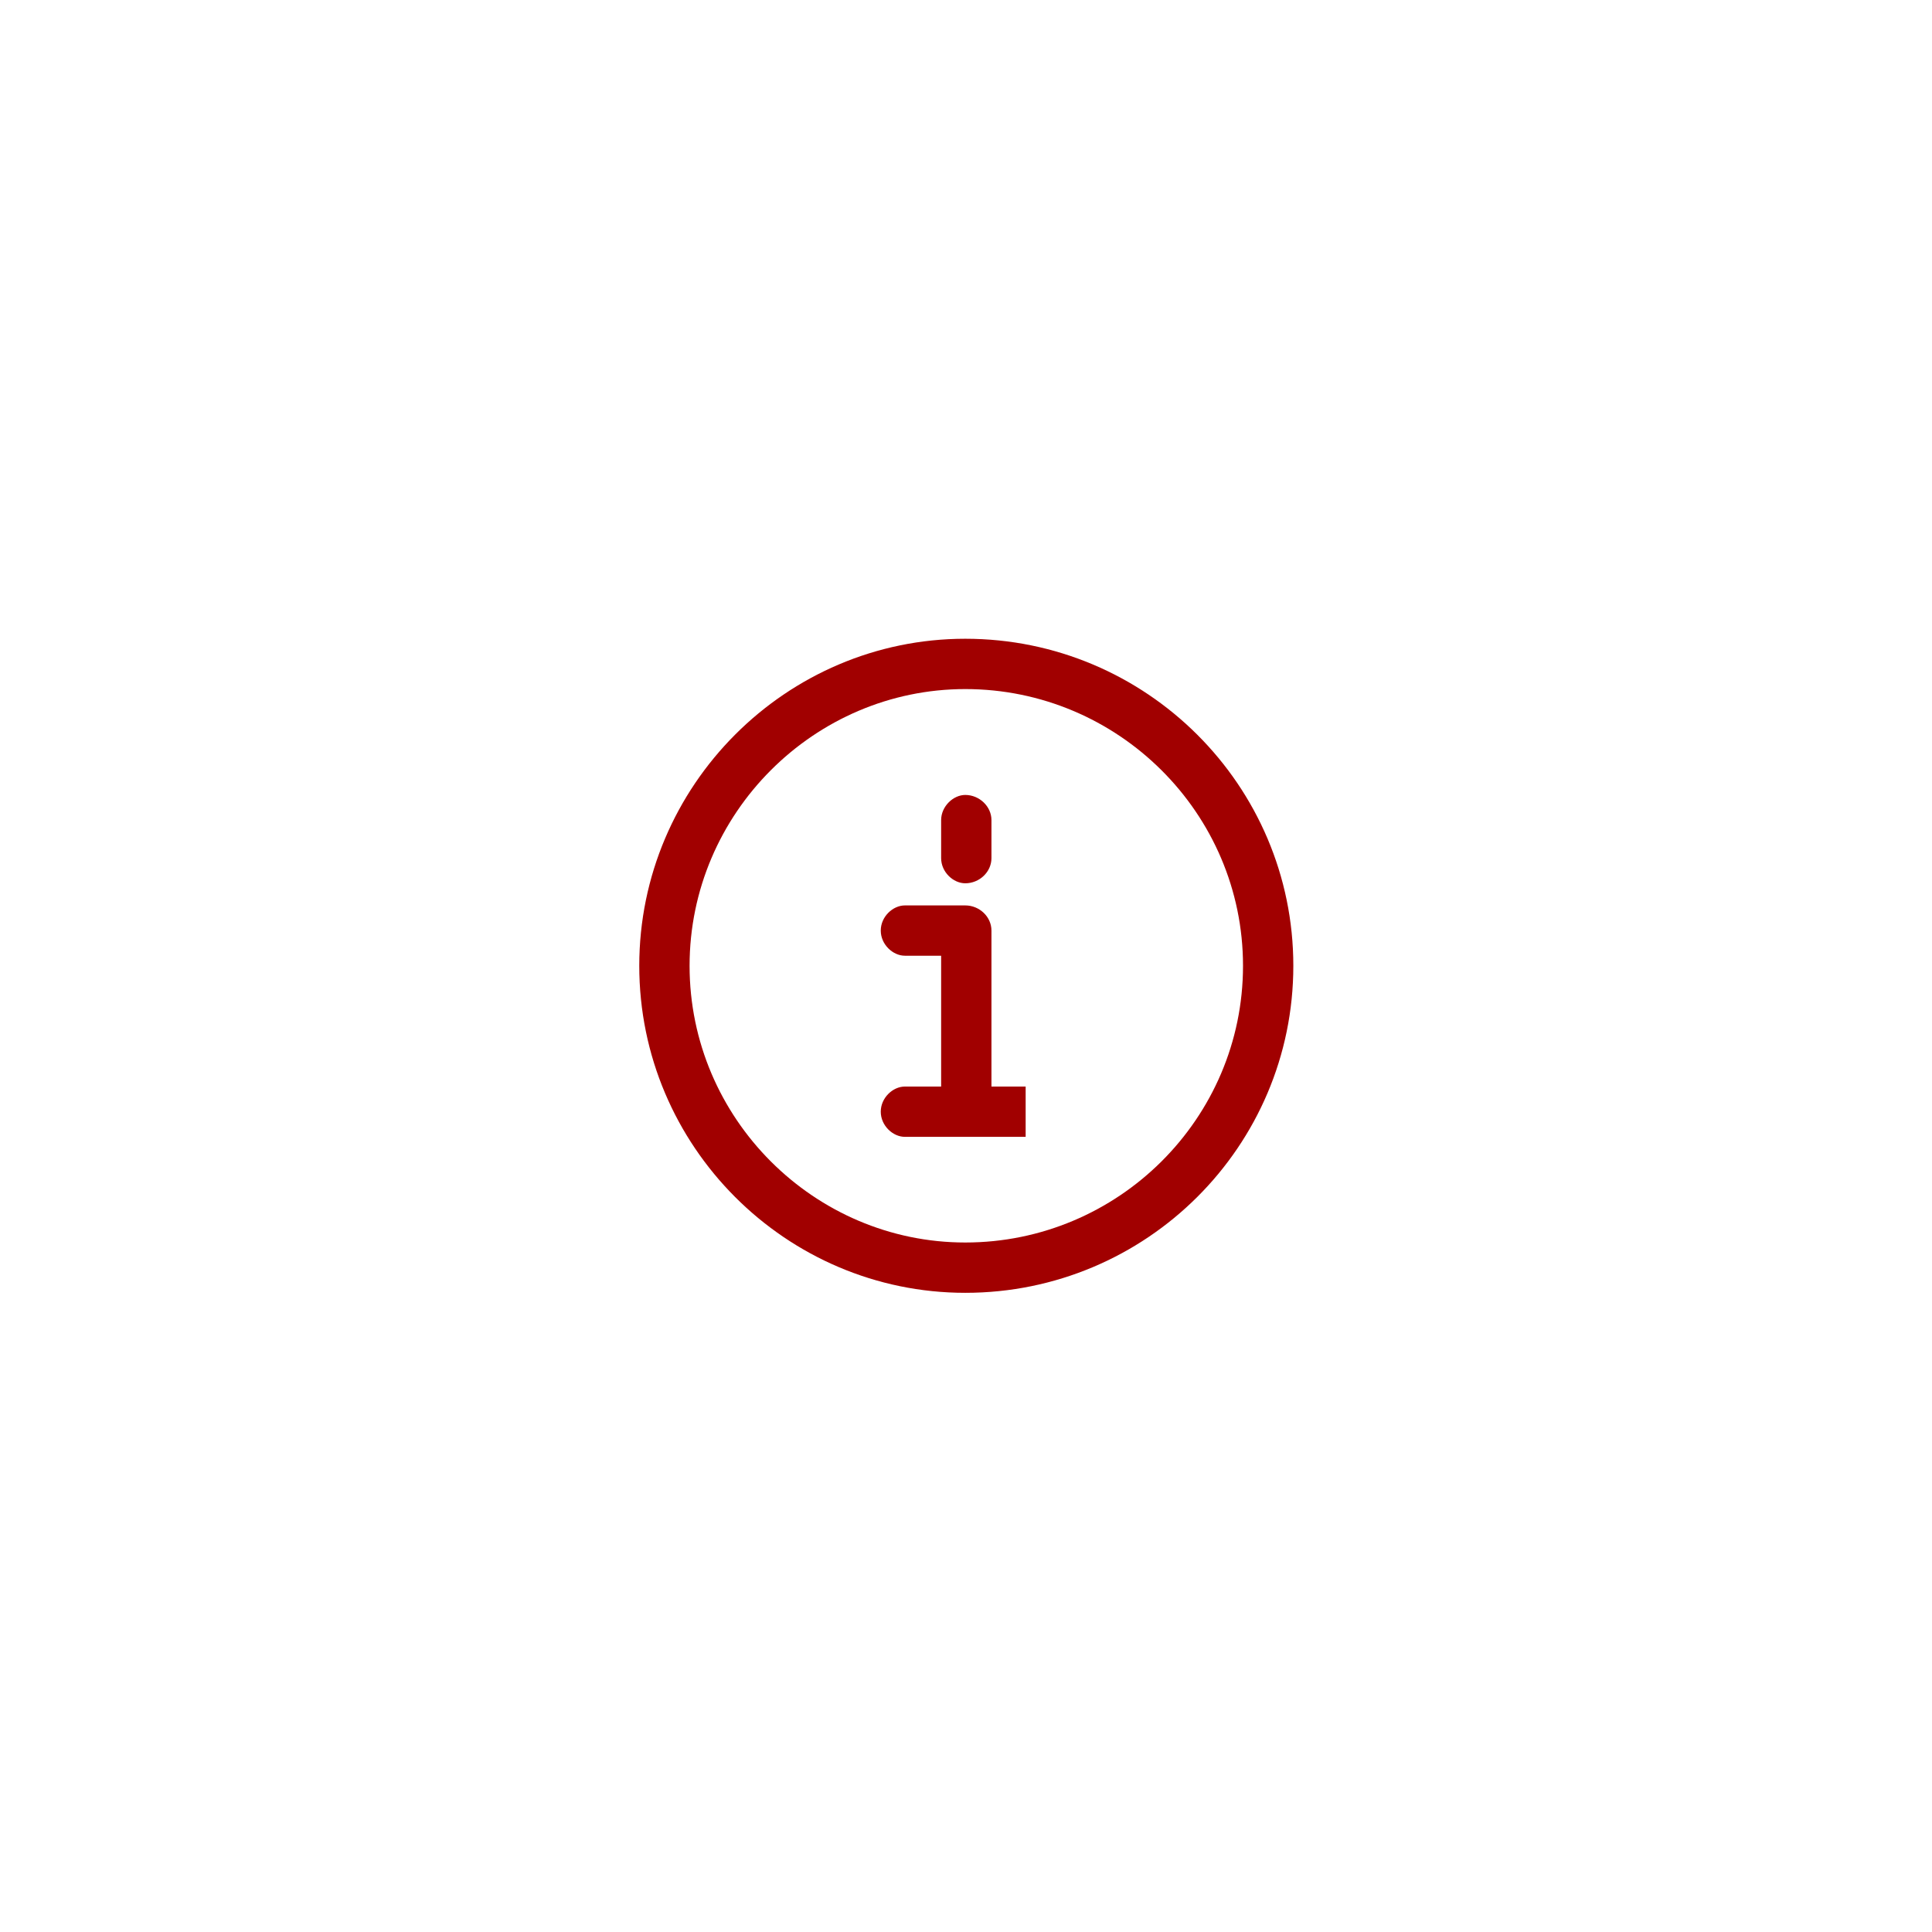 <svg width="160" height="160" viewBox="0 0 160 160" fill="none" xmlns="http://www.w3.org/2000/svg">
<path fill-rule="evenodd" clip-rule="evenodd" d="M79.94 52.899C94.94 52.899 107.108 65.049 107.108 79.983C107.108 94.933 94.94 107.066 79.94 107.066C65.107 107.066 52.941 94.933 52.941 79.983C52.941 65.049 65.107 52.899 79.94 52.899ZM79.94 57.066C67.44 57.066 57.108 67.349 57.108 79.983C57.108 92.633 67.44 102.899 79.94 102.899C92.607 102.899 102.941 92.633 102.941 79.983C102.941 67.349 92.607 57.066 79.94 57.066ZM82.108 89.983H84.94V94.149H74.94C73.94 94.149 72.941 93.216 72.941 92.066C72.941 90.916 73.94 89.983 74.94 89.983H77.941V79.149H74.94C73.94 79.149 72.941 78.216 72.941 77.066C72.941 75.916 73.94 74.983 74.94 74.983H79.94C81.107 74.983 82.108 75.916 82.108 77.066V89.983ZM77.941 67.917C77.941 66.784 78.94 65.834 79.94 65.834C81.107 65.834 82.108 66.784 82.108 67.917V71.067C82.108 72.217 81.107 73.15 79.94 73.15C78.94 73.15 77.941 72.217 77.941 71.067V67.917Z" fill="#A10000"/>
</svg>
